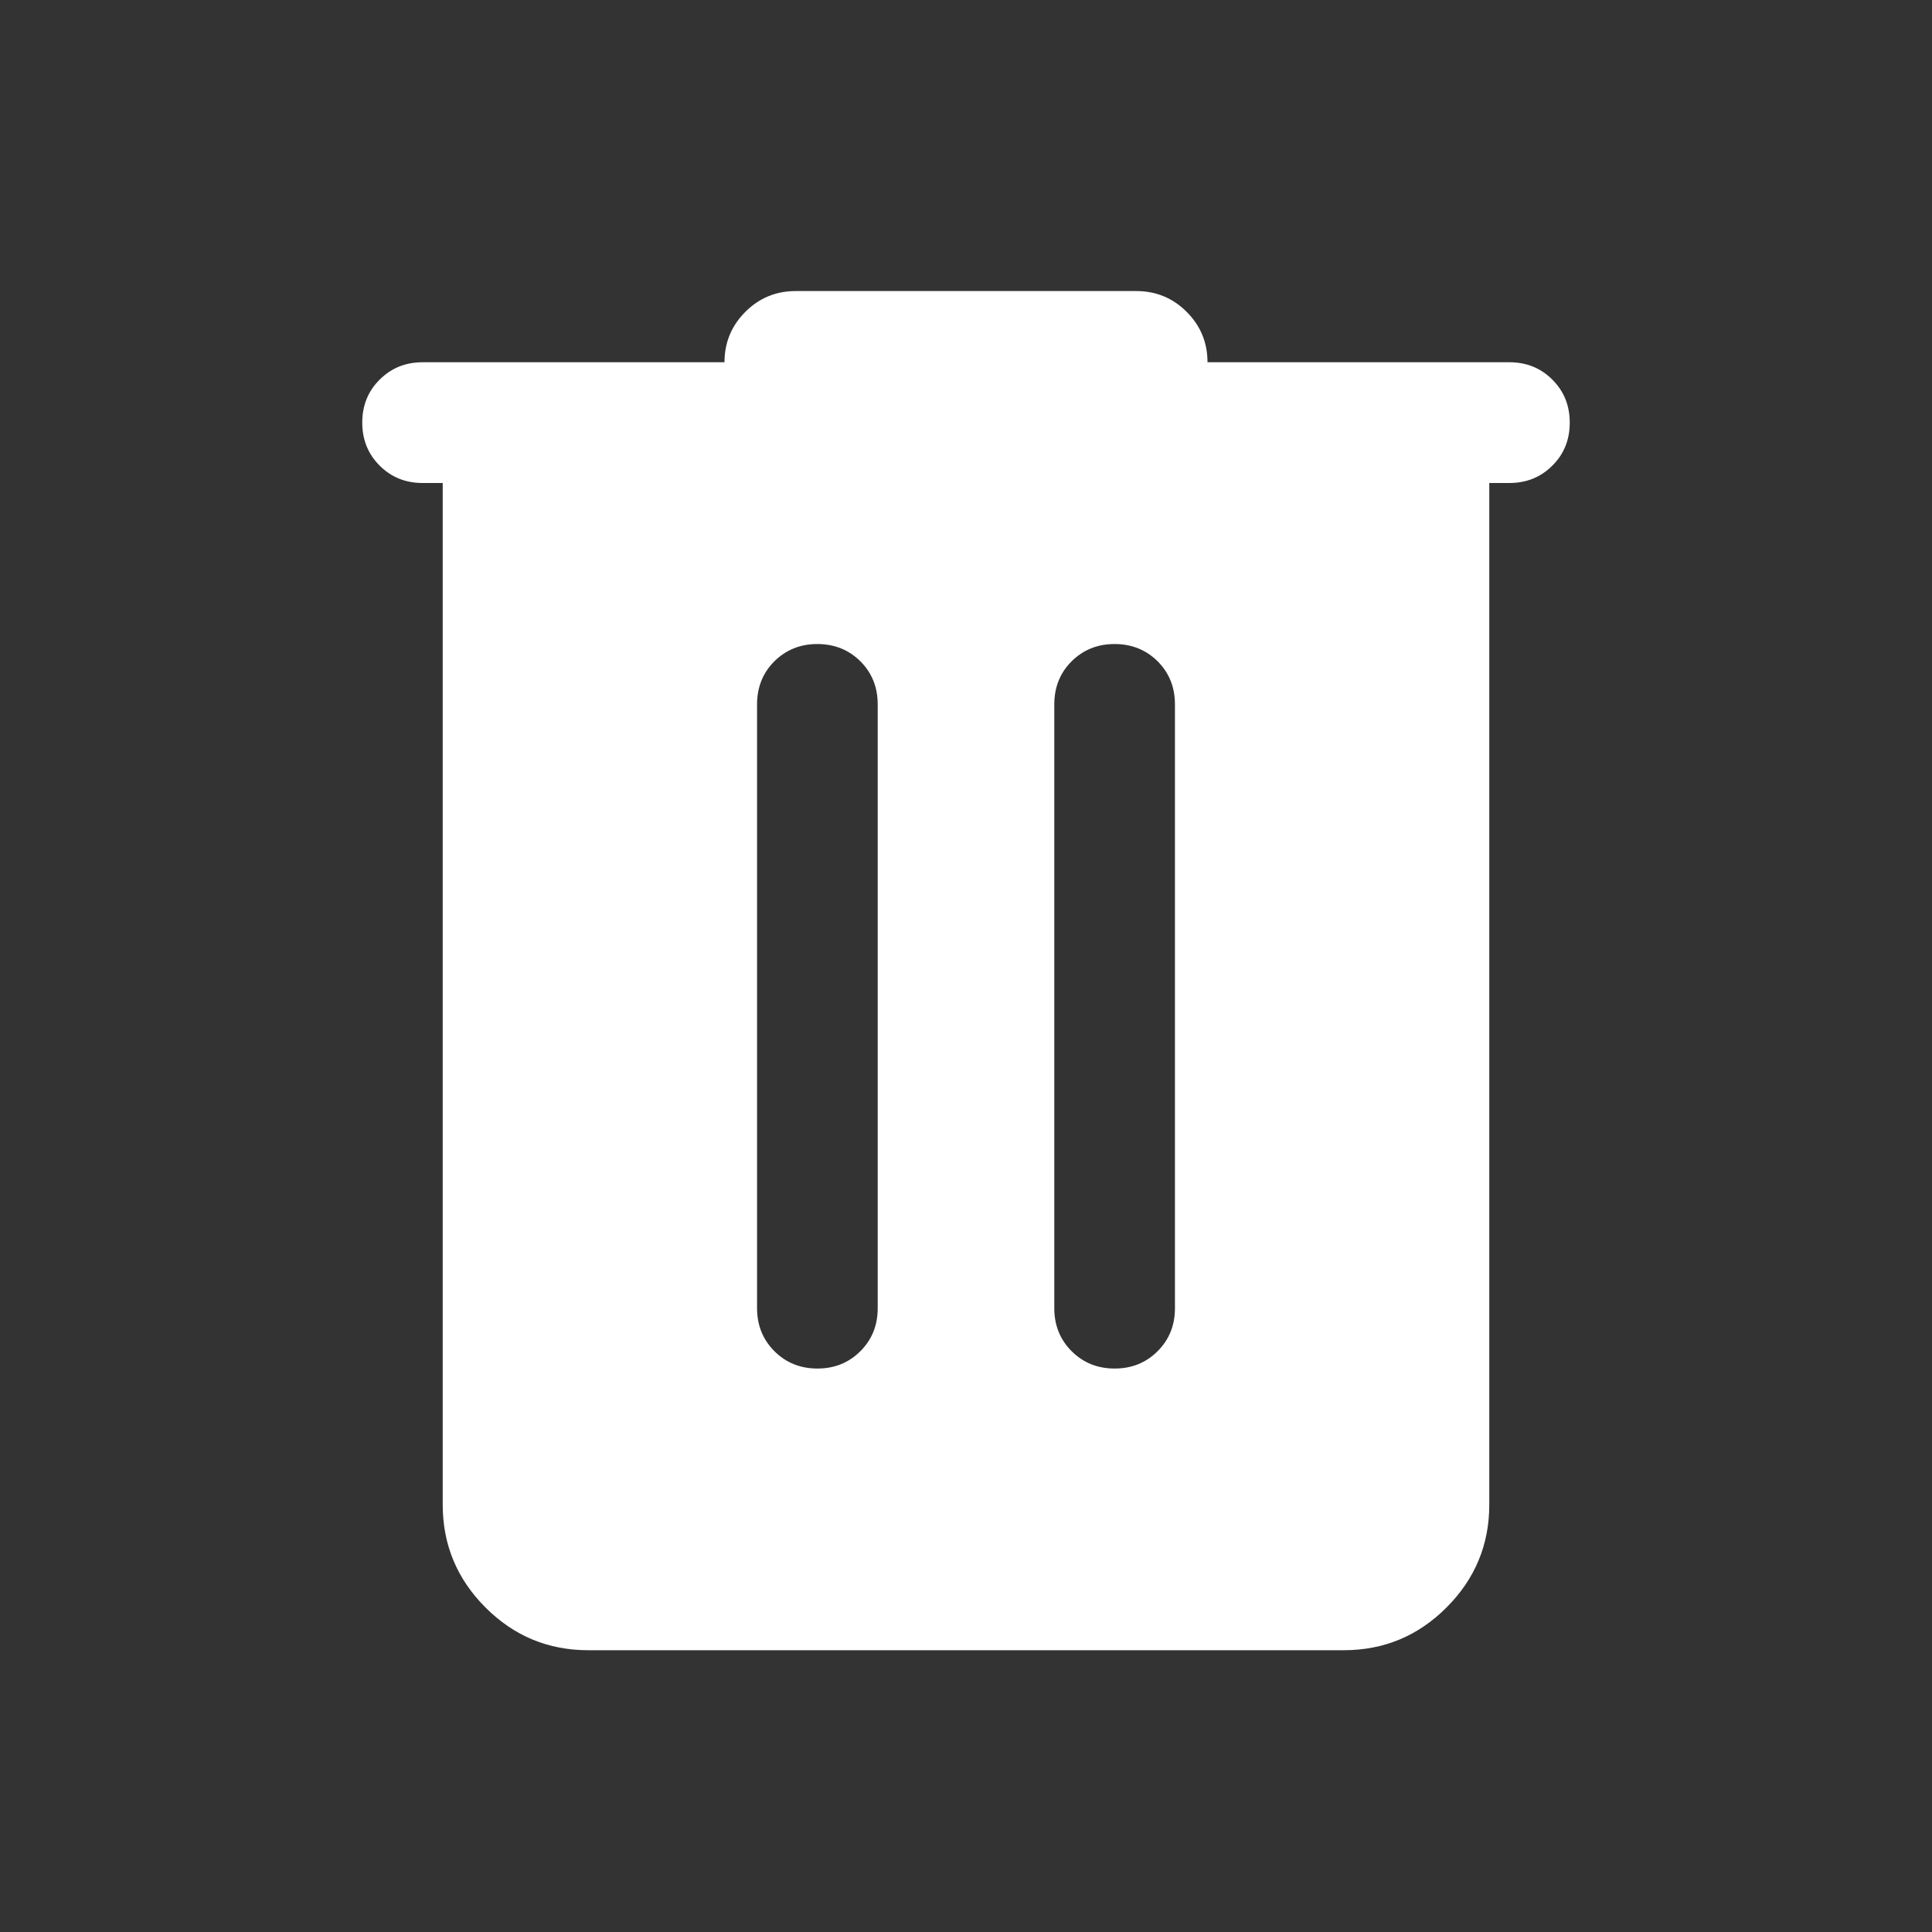 <svg width="20" height="20" viewBox="0 0 20 20" fill="none" xmlns="http://www.w3.org/2000/svg">
<rect x="0" y="0" width="20" height="20" fill="#333333" stroke="none"/>
<g id="UI Actions/delete">
<path id="delete" d="M6.09 17.083C5.675 17.083 5.321 16.936 5.026 16.641C4.731 16.346 4.583 15.991 4.583 15.577V5H4.375C4.198 5 4.05 4.94 3.93 4.82C3.81 4.7 3.75 4.552 3.75 4.375C3.75 4.198 3.81 4.049 3.93 3.93C4.05 3.81 4.198 3.75 4.375 3.75H7.5C7.5 3.546 7.572 3.372 7.716 3.228C7.859 3.085 8.033 3.013 8.237 3.013H11.763C11.967 3.013 12.141 3.085 12.284 3.228C12.428 3.372 12.5 3.546 12.5 3.75H15.625C15.802 3.75 15.95 3.81 16.07 3.93C16.19 4.05 16.25 4.198 16.25 4.375C16.25 4.552 16.19 4.701 16.07 4.82C15.95 4.94 15.802 5 15.625 5H15.417V15.577C15.417 15.991 15.269 16.346 14.974 16.641C14.679 16.936 14.325 17.083 13.91 17.083H6.09ZM8.462 14.167C8.639 14.167 8.787 14.107 8.907 13.987C9.027 13.867 9.086 13.719 9.086 13.542V7.292C9.086 7.115 9.027 6.966 8.907 6.846C8.787 6.727 8.638 6.667 8.461 6.667C8.284 6.667 8.136 6.727 8.016 6.846C7.896 6.966 7.837 7.115 7.837 7.292V13.542C7.837 13.719 7.897 13.867 8.016 13.987C8.136 14.107 8.285 14.167 8.462 14.167ZM11.539 14.167C11.716 14.167 11.864 14.107 11.984 13.987C12.104 13.867 12.163 13.719 12.163 13.542V7.292C12.163 7.115 12.104 6.966 11.984 6.846C11.864 6.727 11.715 6.667 11.538 6.667C11.361 6.667 11.213 6.727 11.093 6.846C10.973 6.966 10.914 7.115 10.914 7.292V13.542C10.914 13.719 10.973 13.867 11.093 13.987C11.213 14.107 11.361 14.167 11.539 14.167Z" fill="#24331D" fill-opacity="0.4" style="fill:white;fill-opacity:1;"/>
</g>
</svg>
